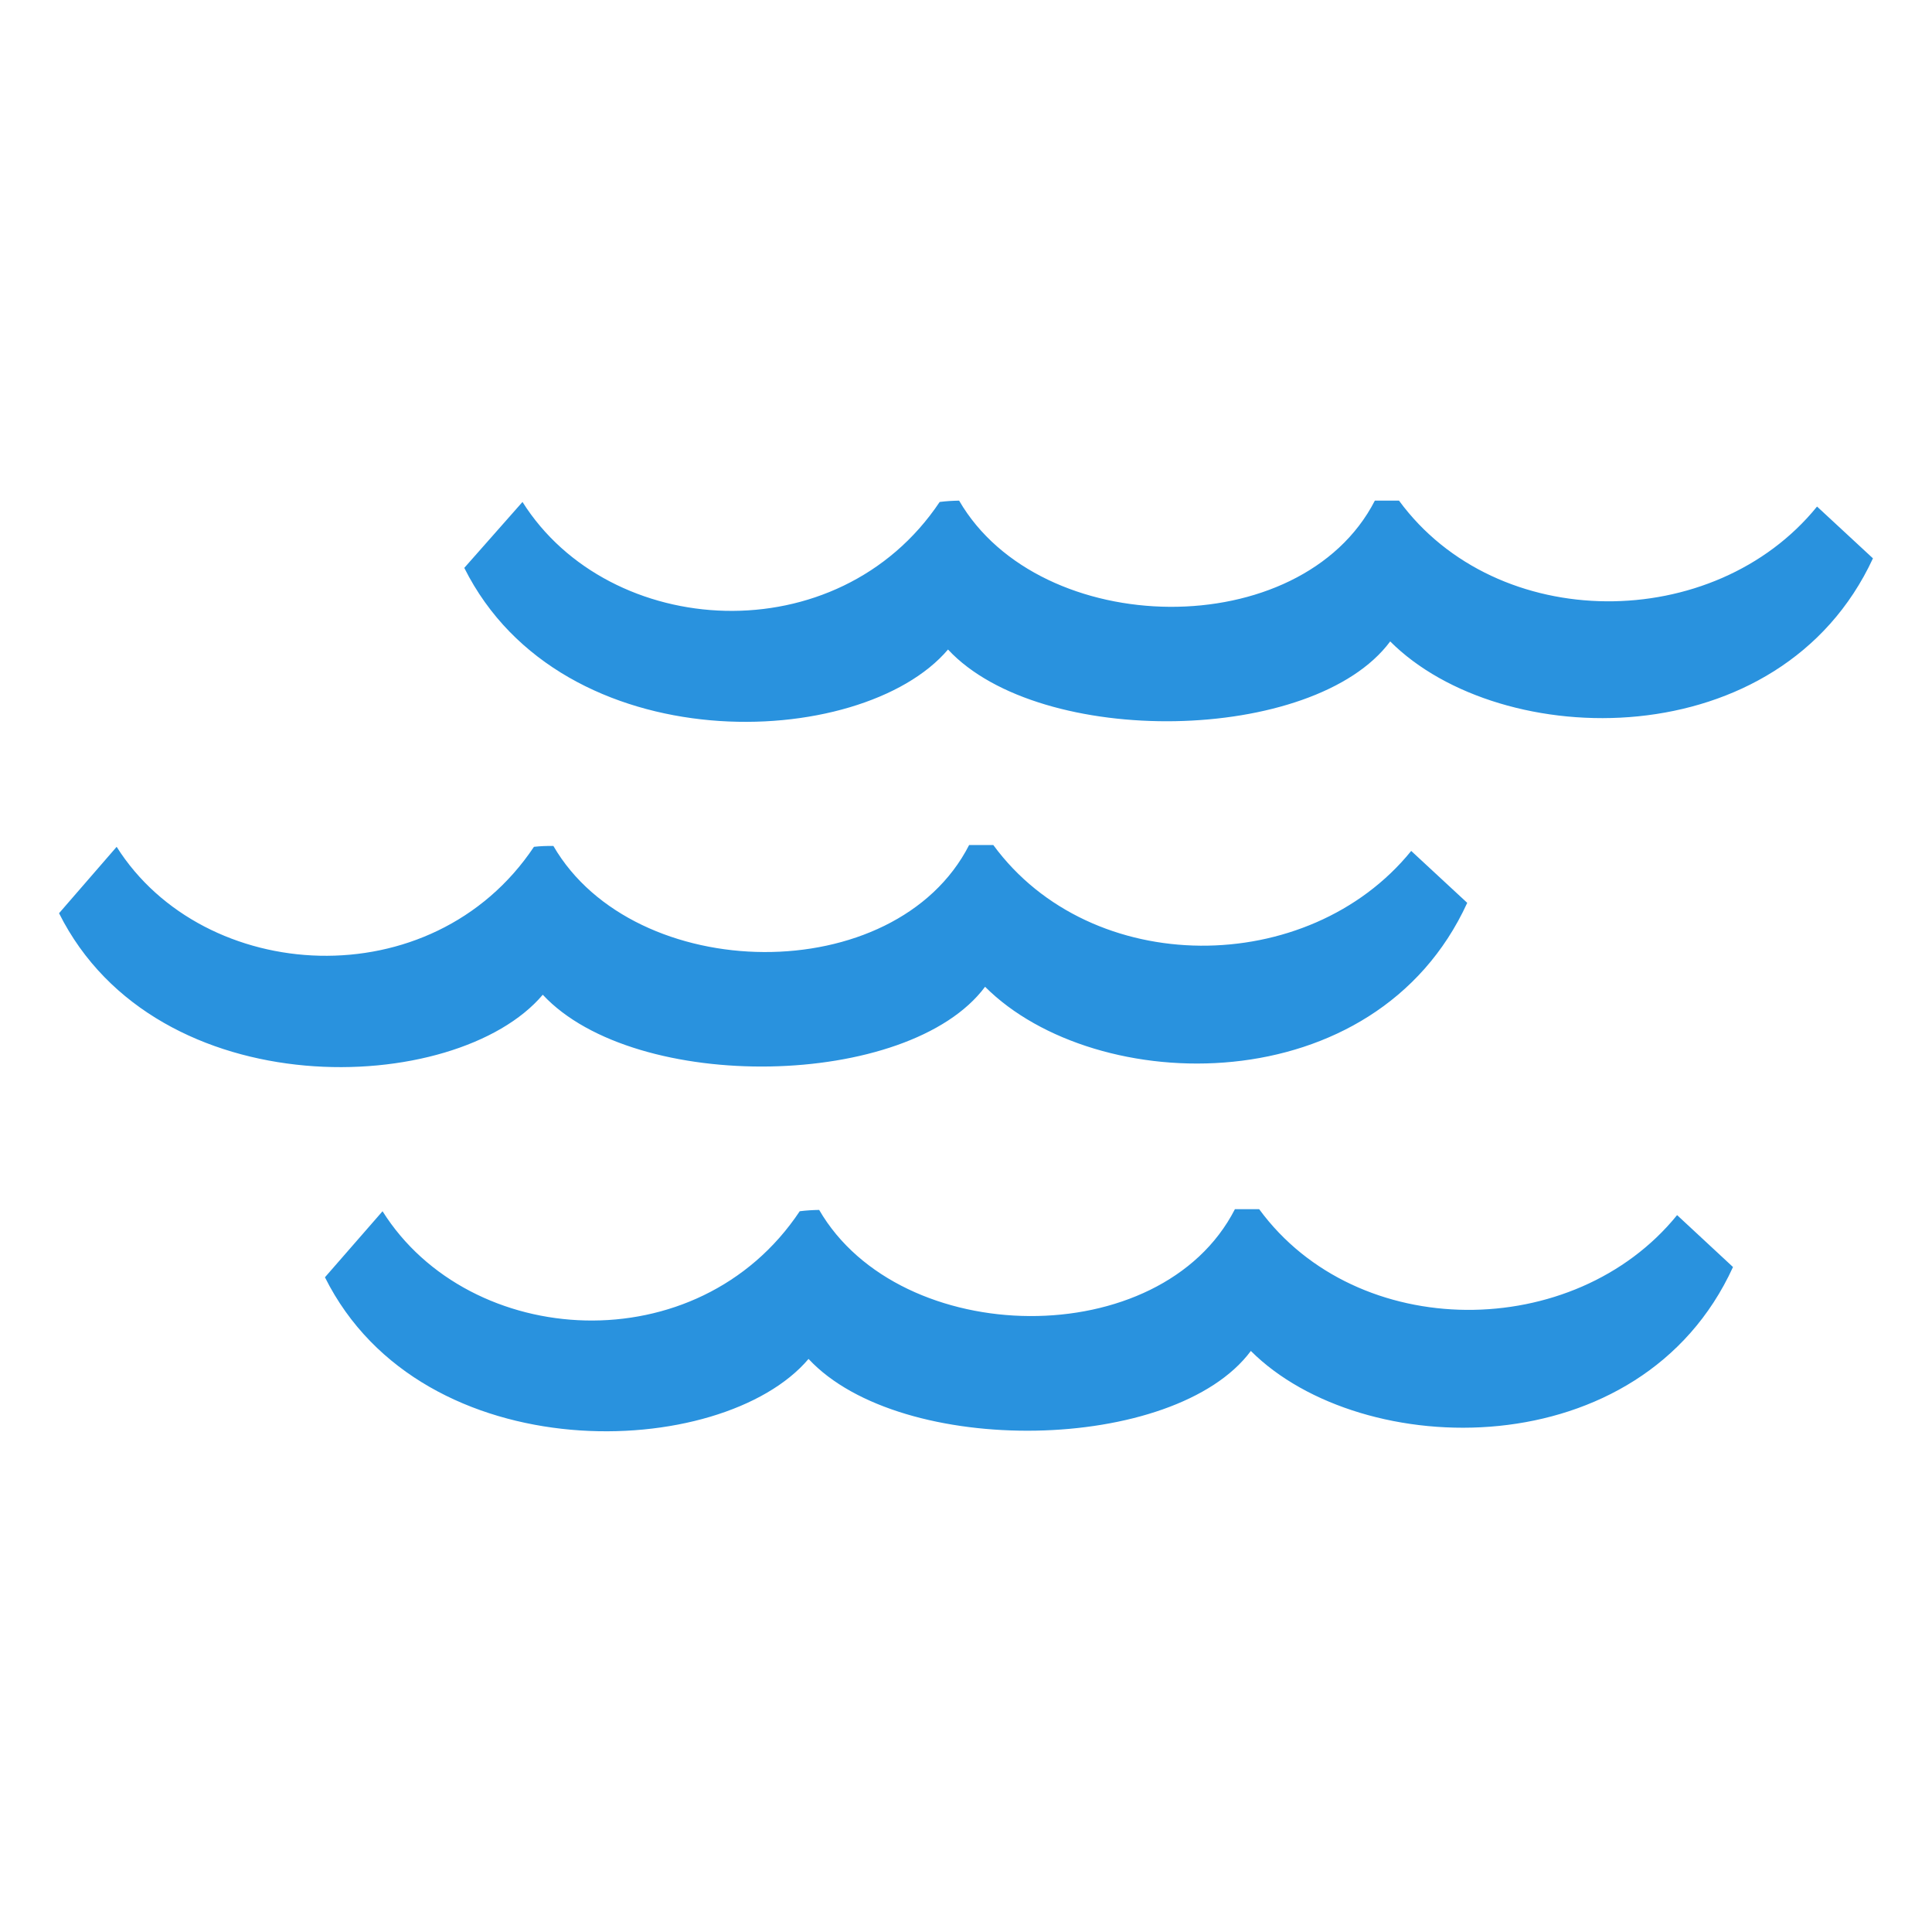 <svg width="16" height="16" viewBox="0 0 16 16" fill="none" xmlns="http://www.w3.org/2000/svg">
<path fill-rule="evenodd" clip-rule="evenodd" d="M11.513 5.312C10.882 6.162 8.616 6.201 7.851 5.379C7.133 6.225 4.654 6.321 3.845 4.703L4.327 4.157C5.046 5.298 6.937 5.42 7.782 4.157C7.836 4.15 7.889 4.147 7.943 4.146C8.613 5.301 10.774 5.336 11.386 4.146C11.422 4.146 11.586 4.146 11.586 4.146C12.398 5.253 14.196 5.246 15.048 4.195L15.511 4.624C14.744 6.278 12.43 6.229 11.513 5.312ZM4.583 7.006C5.253 8.161 7.414 8.196 8.026 6.998H8.226C9.037 8.105 10.835 8.098 11.687 7.047L12.151 7.477C11.388 9.143 9.074 9.088 8.158 8.172C7.526 9.021 5.261 9.061 4.495 8.238C3.779 9.085 1.298 9.18 0.489 7.563L0.966 7.013C1.686 8.154 3.577 8.277 4.422 7.013C4.475 7.007 4.529 7.005 4.583 7.006ZM6.623 10.031C6.677 10.024 6.731 10.021 6.784 10.02C7.454 11.176 9.615 11.21 10.227 10.014C10.263 10.014 10.428 10.014 10.428 10.014C11.239 11.121 13.037 11.114 13.889 10.063L14.352 10.493C13.59 12.159 11.276 12.104 10.359 11.188C9.728 12.037 7.462 12.077 6.696 11.254C5.98 12.1 3.499 12.197 2.691 10.578L3.168 10.031C3.888 11.176 5.779 11.298 6.623 10.031Z" fill="#2992DE"/>
</svg>
